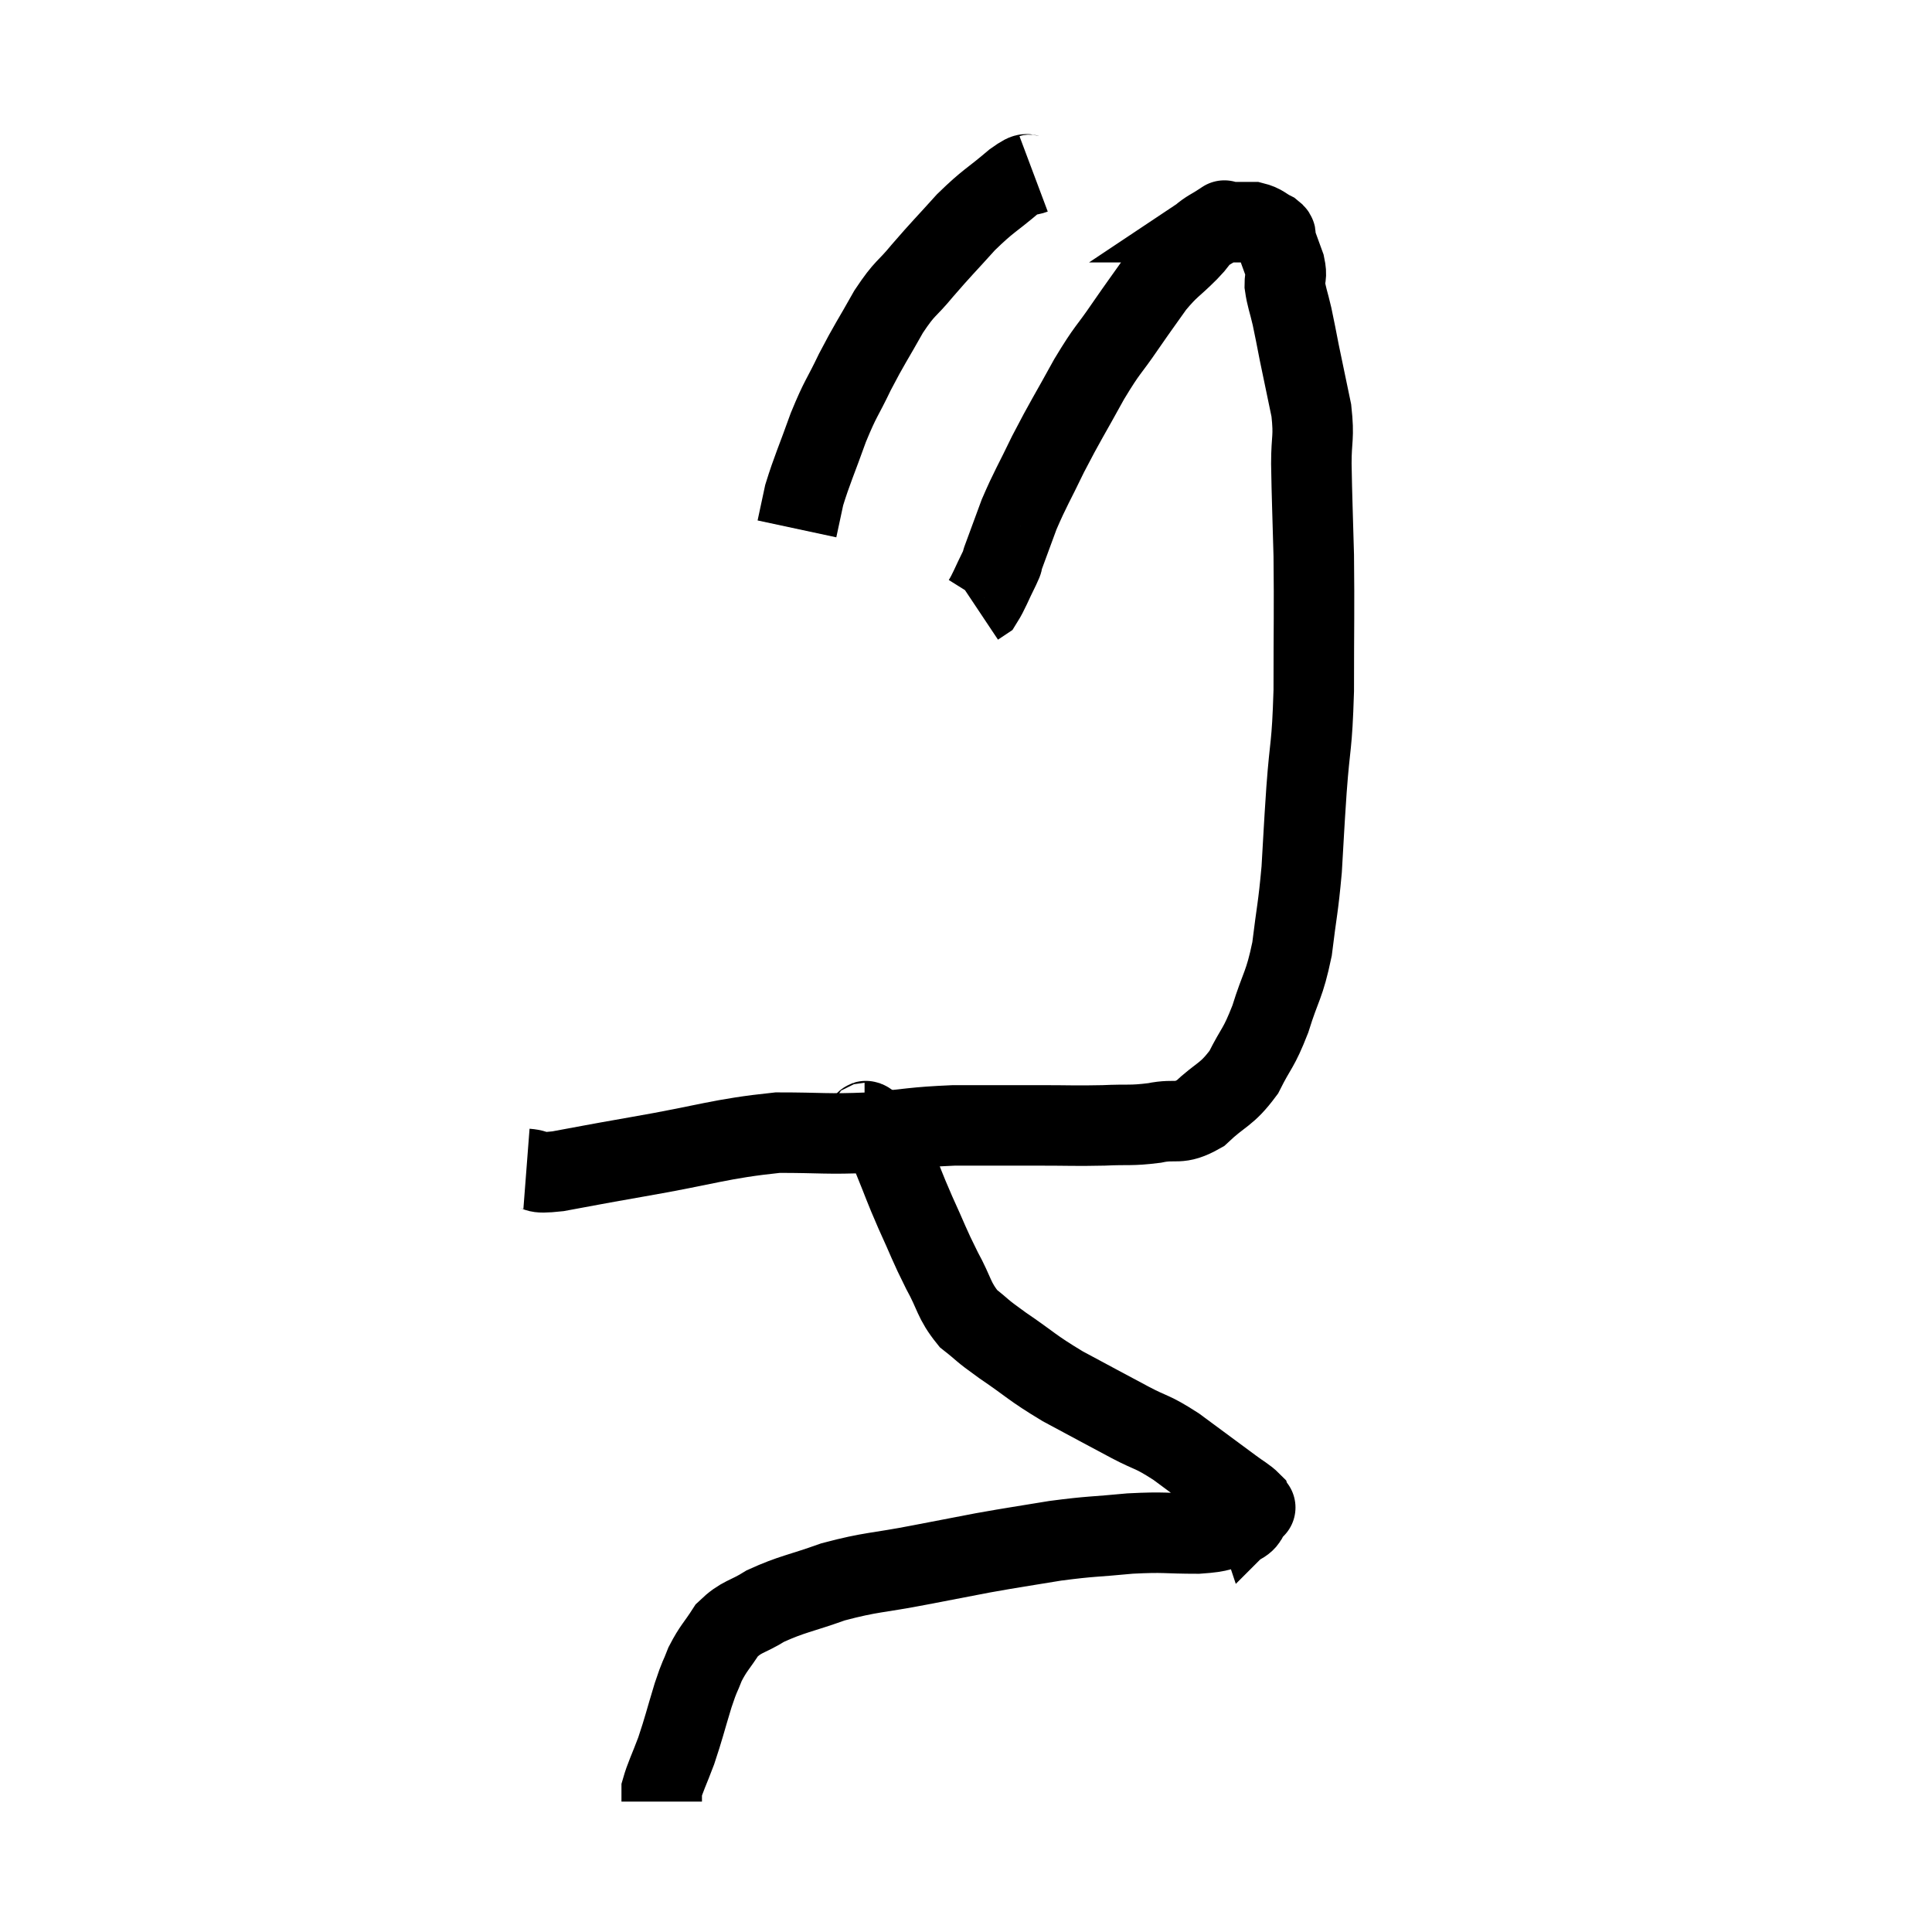 <svg width="48" height="48" viewBox="0 0 48 48" xmlns="http://www.w3.org/2000/svg"><path d="M 13.08 29.04 C 13.47 29.07, 13.17 29.175, 13.86 29.1 C 14.85 28.92, 14.475 28.98, 15.84 28.74 C 17.58 28.44, 17.88 28.29, 19.32 28.14 C 20.46 28.14, 20.505 28.185, 21.6 28.14 C 22.65 28.05, 22.65 28.005, 23.7 27.96 C 24.75 27.96, 24.87 27.96, 25.8 27.96 C 26.61 27.96, 26.7 27.975, 27.42 27.96 C 28.05 27.93, 28.08 27.975, 28.68 27.9 C 29.25 27.78, 29.265 27.975, 29.82 27.66 C 30.36 27.15, 30.465 27.225, 30.9 26.64 C 31.23 25.98, 31.26 26.085, 31.56 25.32 C 31.83 24.45, 31.905 24.51, 32.1 23.58 C 32.22 22.59, 32.25 22.59, 32.34 21.6 C 32.4 20.61, 32.385 20.73, 32.46 19.62 C 32.55 18.39, 32.595 18.615, 32.64 17.16 C 32.64 15.48, 32.655 15.21, 32.64 13.8 C 32.61 12.66, 32.595 12.42, 32.58 11.52 C 32.58 10.86, 32.655 10.89, 32.58 10.2 C 32.43 9.48, 32.4 9.345, 32.28 8.76 C 32.19 8.31, 32.19 8.28, 32.1 7.86 C 32.01 7.47, 31.965 7.395, 31.92 7.08 C 31.92 6.84, 31.98 6.885, 31.92 6.6 C 31.8 6.27, 31.74 6.105, 31.68 5.94 C 31.68 5.94, 31.695 5.985, 31.68 5.94 C 31.65 5.85, 31.755 5.865, 31.62 5.76 C 31.38 5.64, 31.38 5.58, 31.14 5.52 C 30.9 5.52, 30.855 5.52, 30.66 5.52 C 30.51 5.52, 30.435 5.52, 30.36 5.52 C 30.36 5.52, 30.495 5.43, 30.36 5.52 C 30.09 5.7, 30.03 5.7, 29.82 5.88 C 29.67 6.06, 29.805 5.94, 29.52 6.24 C 29.1 6.66, 29.07 6.615, 28.68 7.08 C 28.32 7.59, 28.365 7.515, 27.96 8.1 C 27.51 8.76, 27.54 8.625, 27.06 9.42 C 26.55 10.35, 26.475 10.44, 26.04 11.28 C 25.68 12.03, 25.605 12.12, 25.32 12.78 C 25.11 13.35, 25.02 13.59, 24.9 13.92 C 24.87 14.01, 24.96 13.845, 24.84 14.1 C 24.63 14.52, 24.57 14.7, 24.42 14.94 C 24.33 15, 24.285 15.03, 24.24 15.06 L 24.24 15.06" fill="none" stroke="black" stroke-width="2"></path><path d="M 25.68 4.32 C 25.44 4.41, 25.62 4.2, 25.2 4.5 C 24.6 5.01, 24.57 4.965, 24 5.52 C 23.46 6.12, 23.4 6.165, 22.92 6.72 C 22.5 7.23, 22.5 7.11, 22.08 7.74 C 21.66 8.49, 21.615 8.52, 21.24 9.24 C 20.91 9.93, 20.895 9.855, 20.58 10.62 C 20.28 11.46, 20.175 11.67, 19.98 12.3 C 19.89 12.72, 19.845 12.93, 19.8 13.14 C 19.8 13.14, 19.8 13.14, 19.8 13.14 L 19.8 13.14" fill="none" stroke="black" stroke-width="2"></path><path d="M 21.48 27.9 C 21.54 27.9, 21.45 27.795, 21.6 27.9 C 21.84 28.11, 21.93 28.095, 22.08 28.32 C 22.14 28.56, 22.035 28.35, 22.2 28.8 C 22.47 29.46, 22.44 29.43, 22.74 30.12 C 23.07 30.84, 23.07 30.9, 23.4 31.56 C 23.73 32.16, 23.685 32.295, 24.06 32.76 C 24.48 33.09, 24.315 33, 24.9 33.42 C 25.65 33.93, 25.605 33.96, 26.4 34.44 C 27.24 34.89, 27.375 34.965, 28.08 35.34 C 28.65 35.64, 28.59 35.535, 29.22 35.94 C 29.91 36.45, 30.135 36.615, 30.6 36.96 C 30.84 37.14, 30.945 37.185, 31.08 37.32 C 31.11 37.41, 31.125 37.455, 31.14 37.5 C 31.14 37.5, 31.245 37.395, 31.14 37.5 C 30.93 37.71, 31.065 37.77, 30.72 37.92 C 30.24 38.01, 30.42 38.055, 29.76 38.1 C 28.92 38.1, 28.965 38.055, 28.08 38.1 C 27.15 38.19, 27.135 38.16, 26.22 38.28 C 25.32 38.43, 25.26 38.43, 24.42 38.58 C 23.64 38.73, 23.79 38.7, 22.86 38.88 C 21.78 39.09, 21.66 39.045, 20.7 39.3 C 19.86 39.6, 19.68 39.6, 19.02 39.9 C 18.54 40.2, 18.435 40.14, 18.06 40.5 C 17.79 40.92, 17.73 40.935, 17.52 41.34 C 17.37 41.73, 17.4 41.58, 17.22 42.12 C 17.01 42.81, 16.995 42.915, 16.8 43.5 C 16.62 43.98, 16.53 44.145, 16.44 44.46 C 16.44 44.61, 16.44 44.685, 16.44 44.76 C 16.44 44.76, 16.44 44.76, 16.44 44.76 L 16.44 44.76" fill="none" stroke="black" stroke-width="2"></path></svg>
